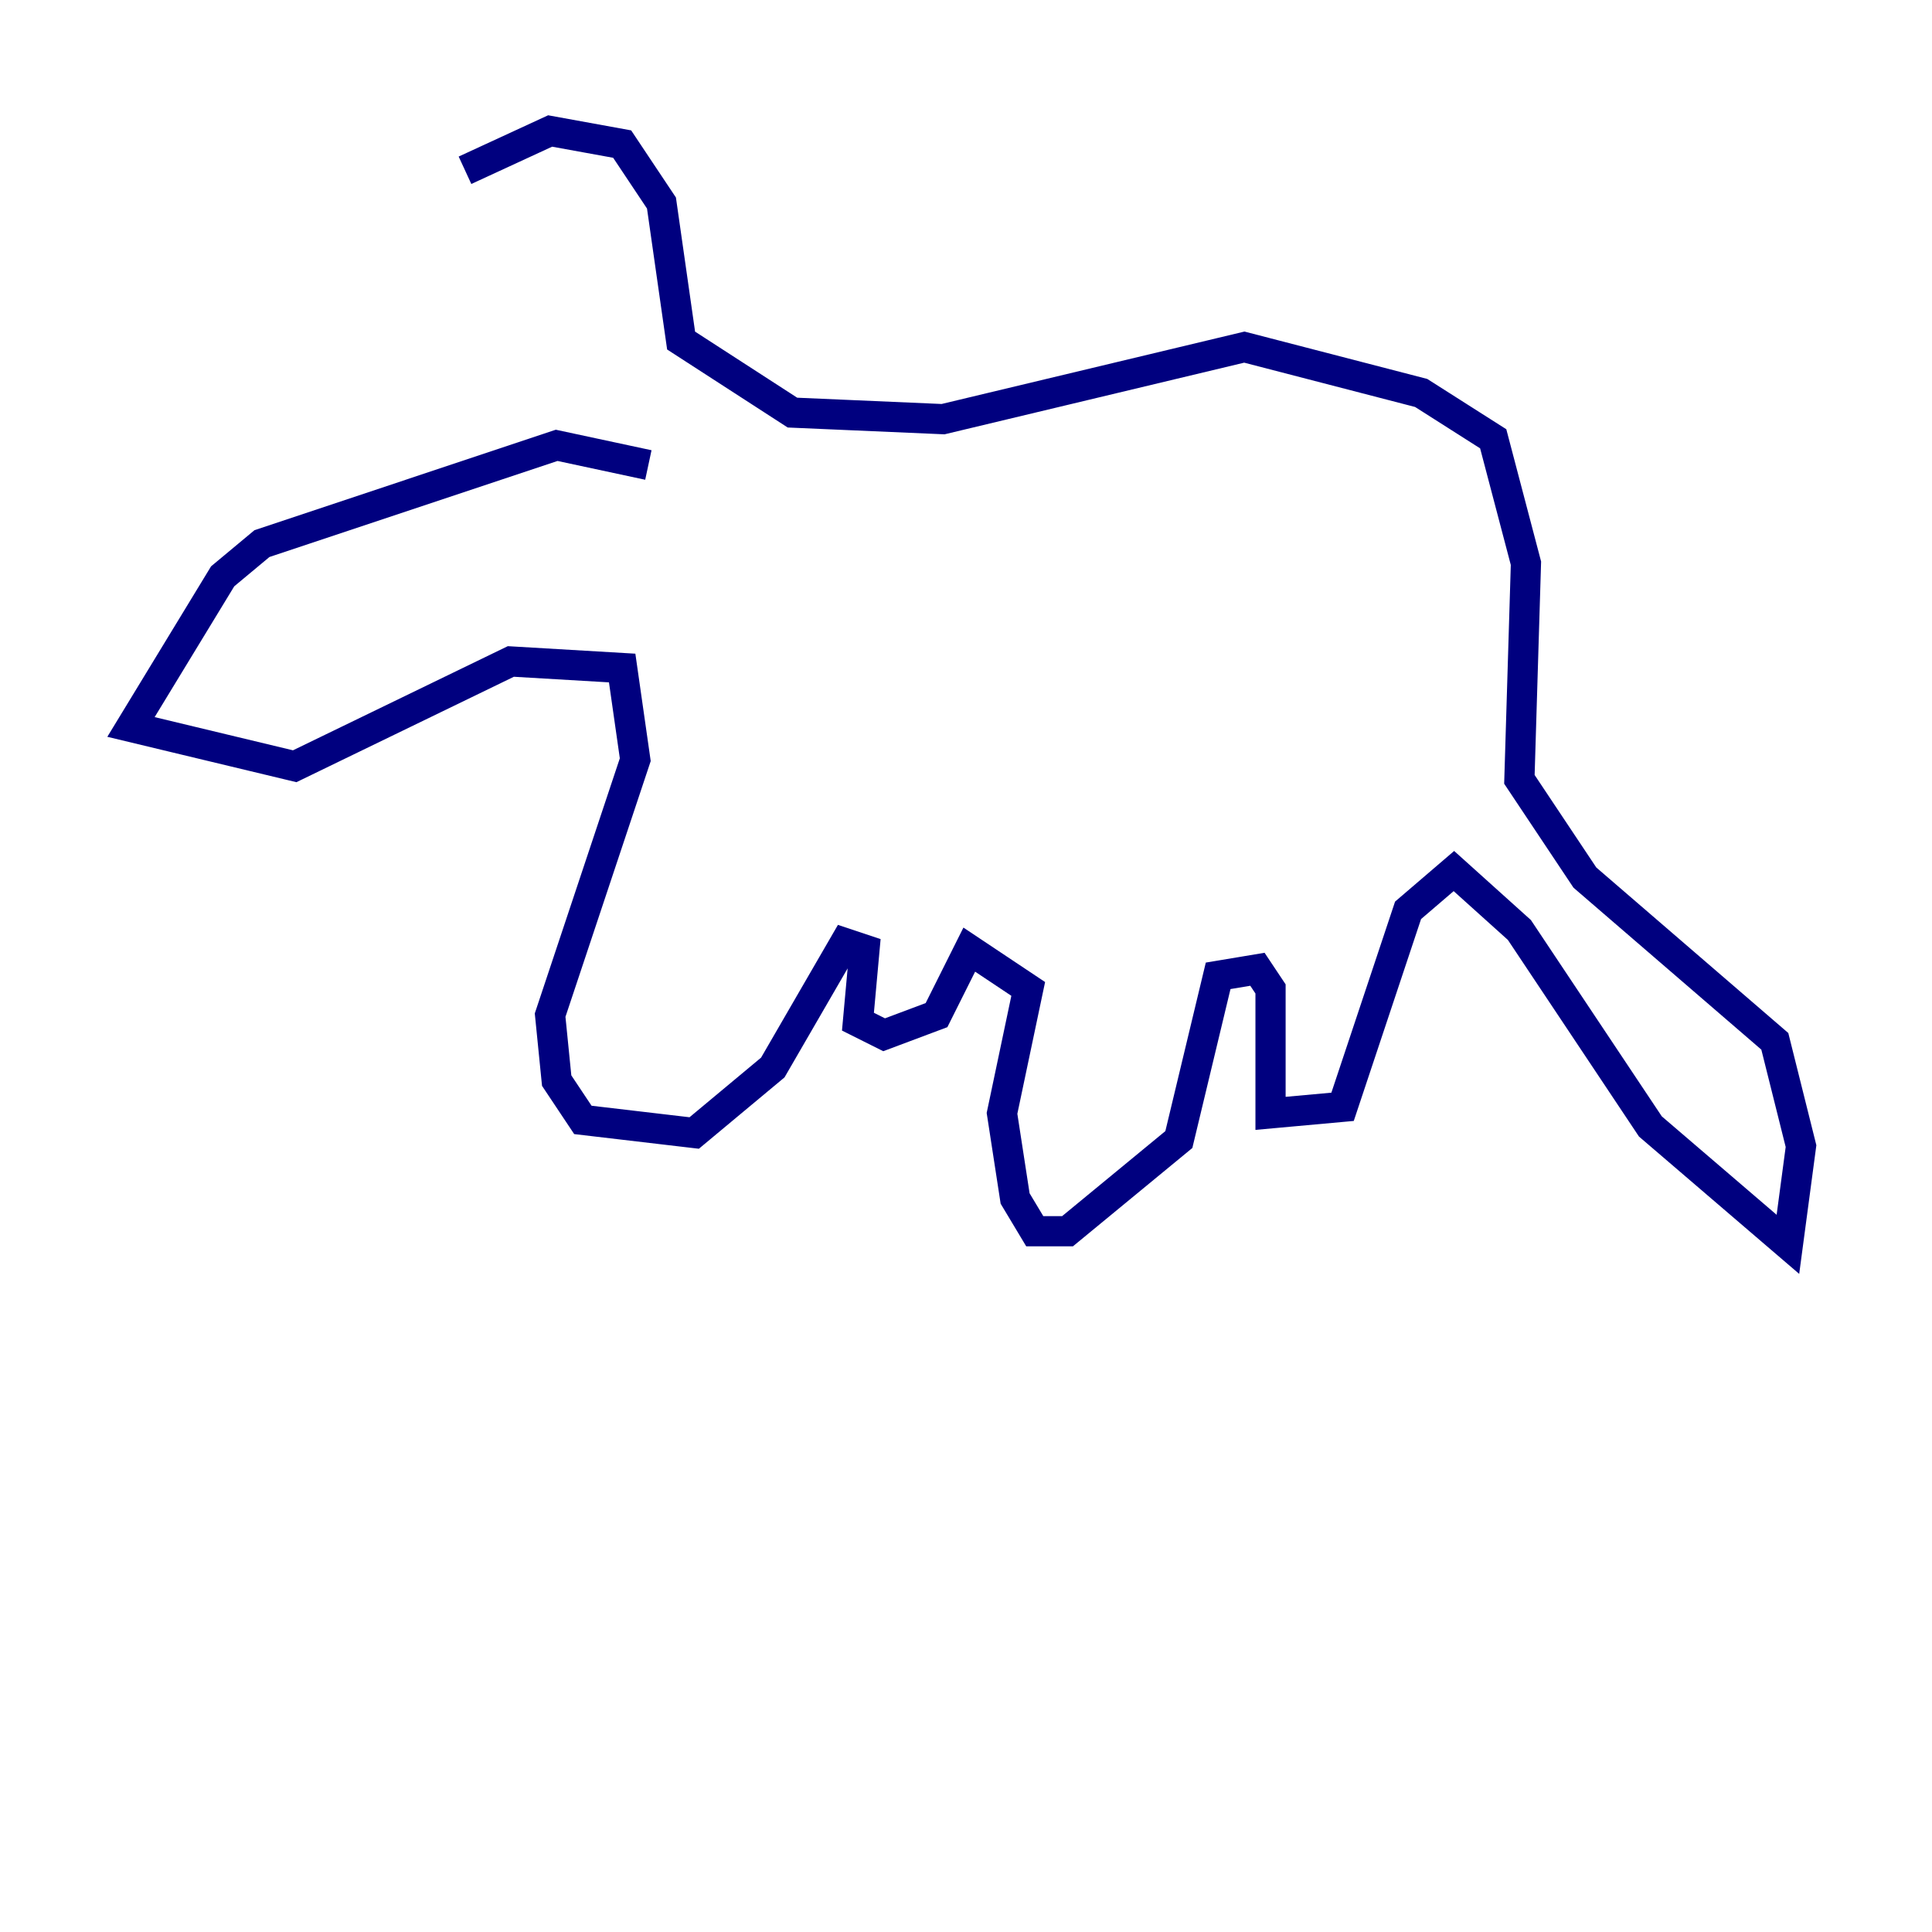 <?xml version="1.0" encoding="utf-8" ?>
<svg baseProfile="tiny" height="128" version="1.2" viewBox="0,0,128,128" width="128" xmlns="http://www.w3.org/2000/svg" xmlns:ev="http://www.w3.org/2001/xml-events" xmlns:xlink="http://www.w3.org/1999/xlink"><defs /><polyline fill="none" points="42.956,30.807 36.881,29.505 17.356,36.014 14.752,38.183 8.678,48.163 19.525,50.766 33.844,43.824 41.22,44.258 42.088,50.332 36.447,67.254 36.881,71.593 38.617,74.197 45.993,75.064 51.2,70.725 55.973,62.481 57.275,62.915 56.841,67.688 58.576,68.556 62.047,67.254 64.217,62.915 68.122,65.519 66.386,73.763 67.254,79.403 68.556,81.573 70.725,81.573 78.102,75.498 80.705,64.651 83.308,64.217 84.176,65.519 84.176,73.763 88.949,73.329 93.288,60.312 96.325,57.709 100.664,61.614 109.342,74.63 118.454,82.441 119.322,75.932 117.586,68.99 105.003,58.142 100.664,51.634 101.098,37.315 98.929,29.071 94.156,26.034 82.441,22.997 62.481,27.77 52.502,27.336 45.125,22.563 43.824,13.451 41.22,9.546 36.447,8.678 30.807,11.281" stroke="#00007f" stroke-width="2" /></svg>